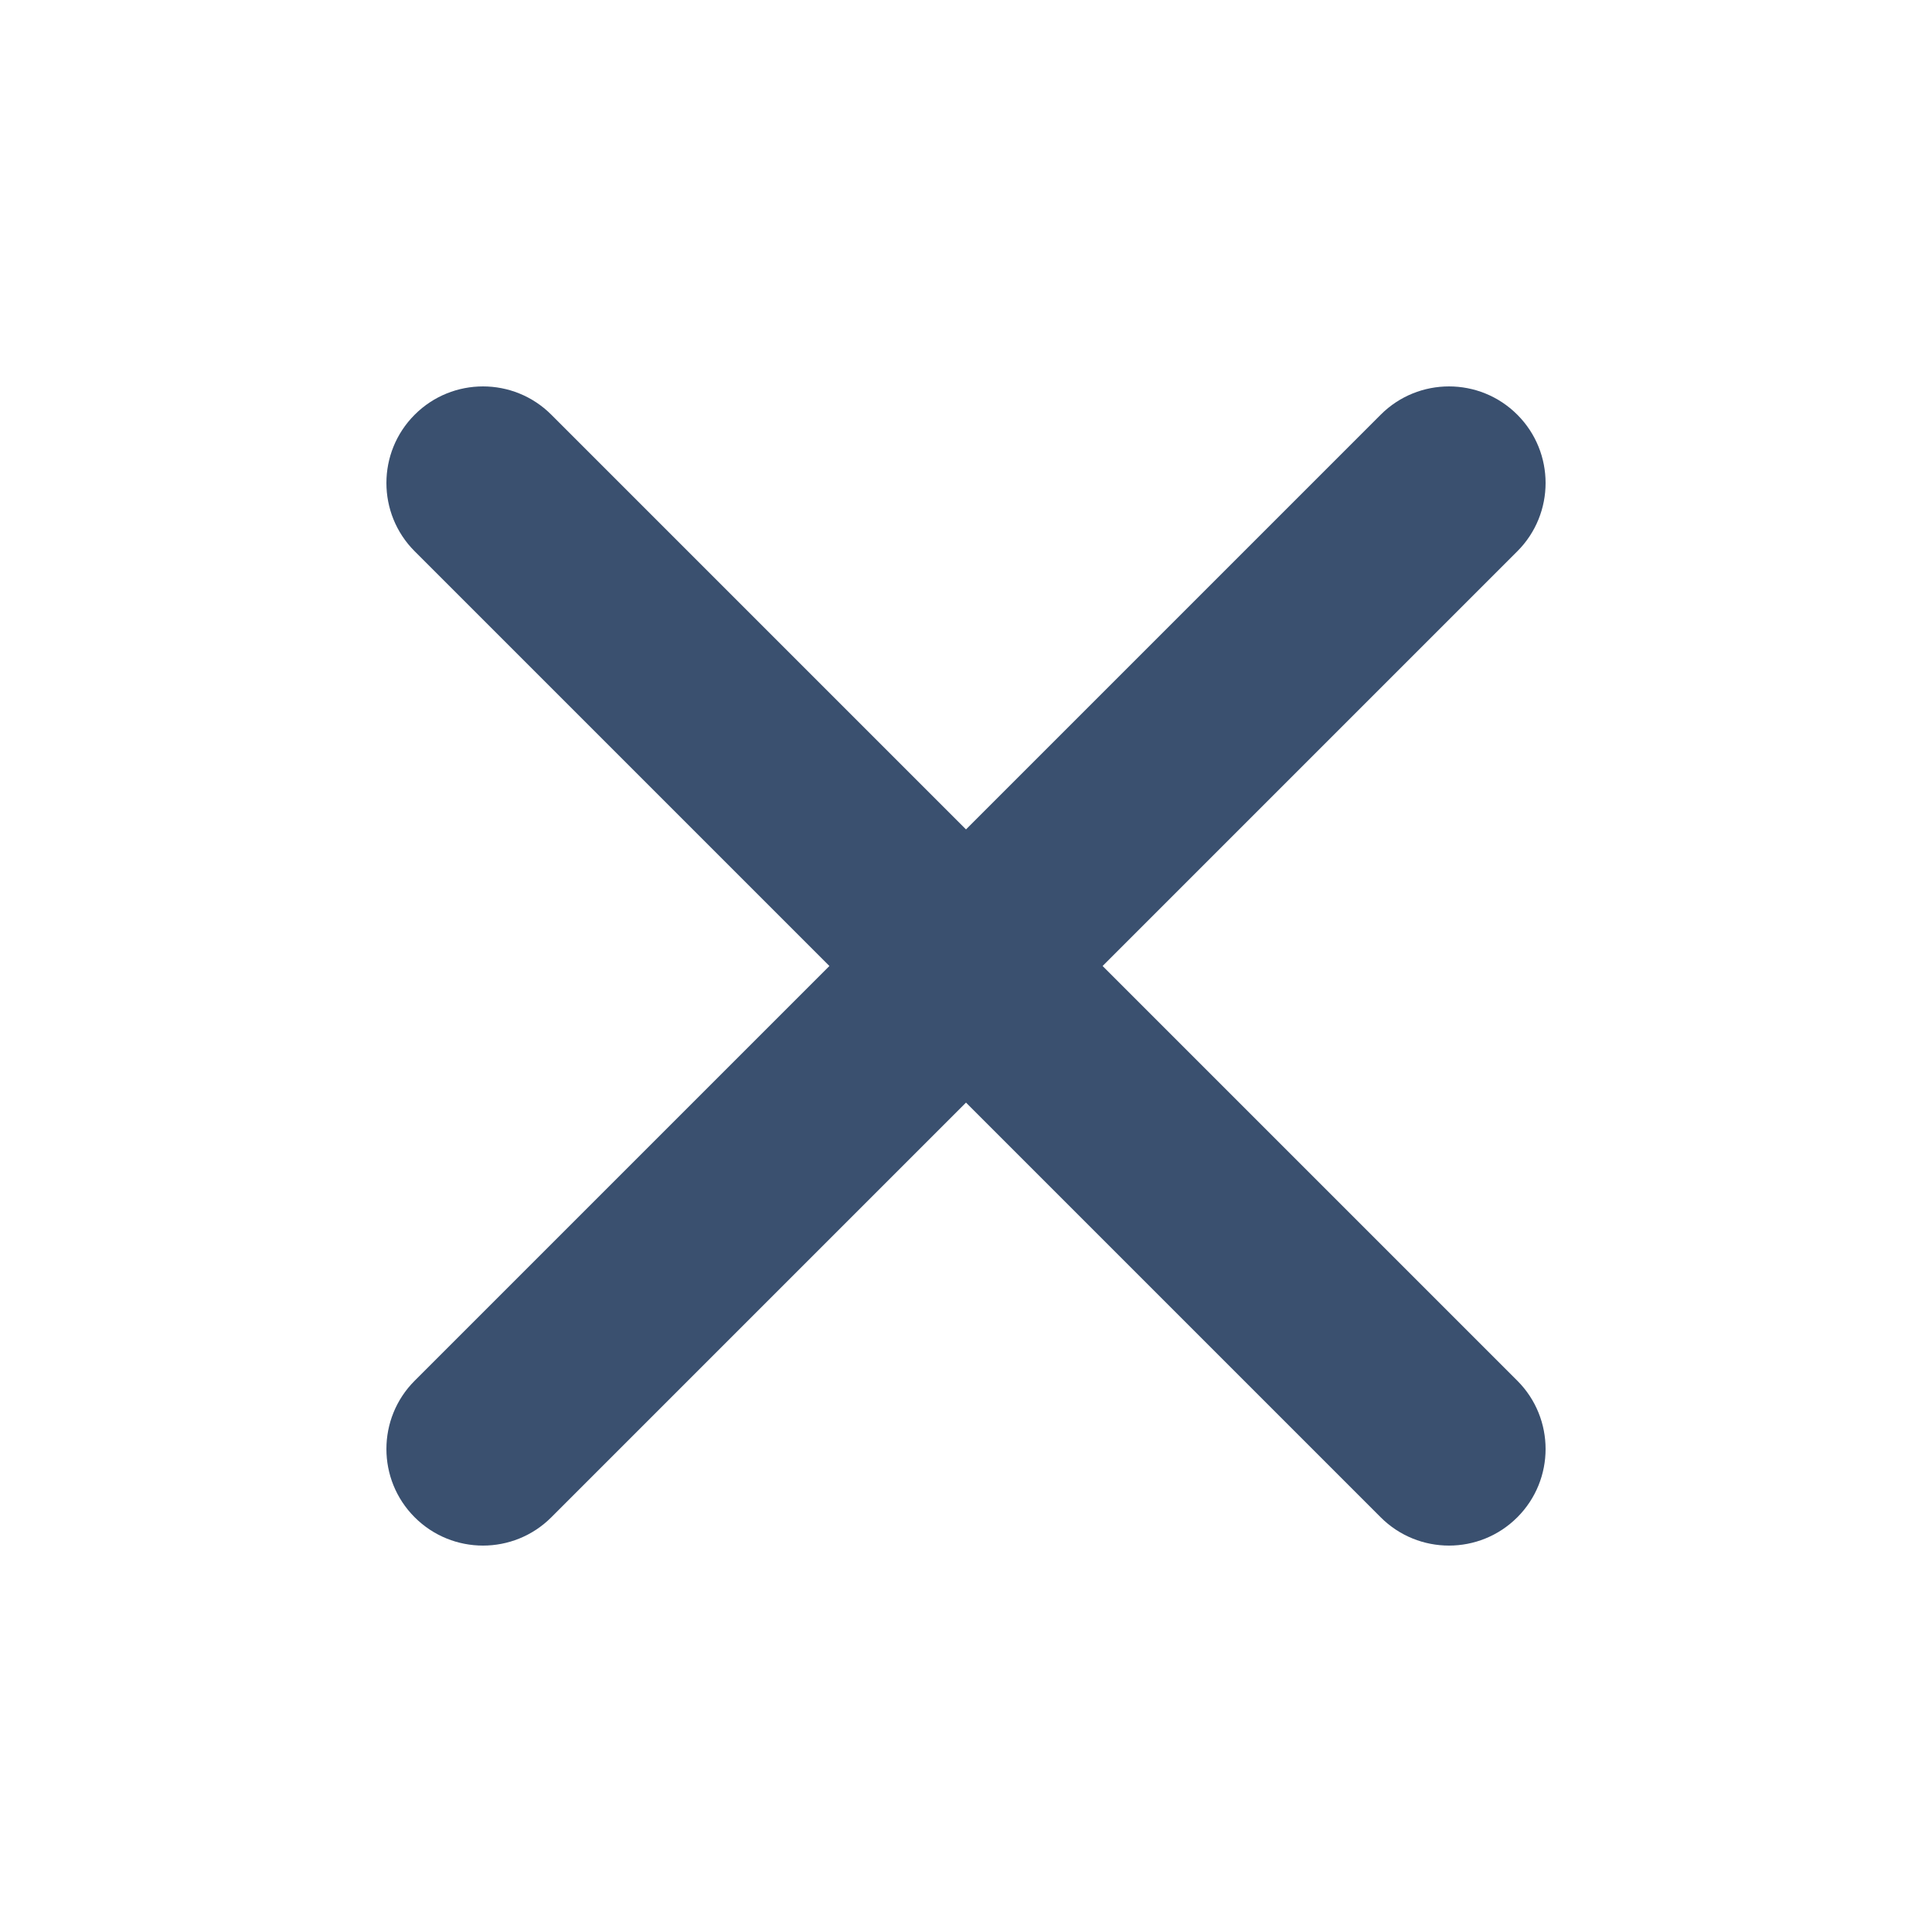 <svg width="48" height="48" viewBox="0 0 48 48" fill="none" xmlns="http://www.w3.org/2000/svg">
<path fill-rule="evenodd" clip-rule="evenodd" d="M10.303 10.303C11.24 9.366 12.76 9.366 13.697 10.303L24 20.606L34.303 10.303C35.24 9.366 36.76 9.366 37.697 10.303C38.634 11.24 38.634 12.76 37.697 13.697L27.394 24L37.697 34.303C38.634 35.24 38.634 36.76 37.697 37.697C36.76 38.634 35.24 38.634 34.303 37.697L24 27.394L13.697 37.697C12.76 38.634 11.24 38.634 10.303 37.697C9.366 36.76 9.366 35.24 10.303 34.303L20.606 24L10.303 13.697C9.366 12.76 9.366 11.24 10.303 10.303Z" fill="#3A506F"/>
</svg>
